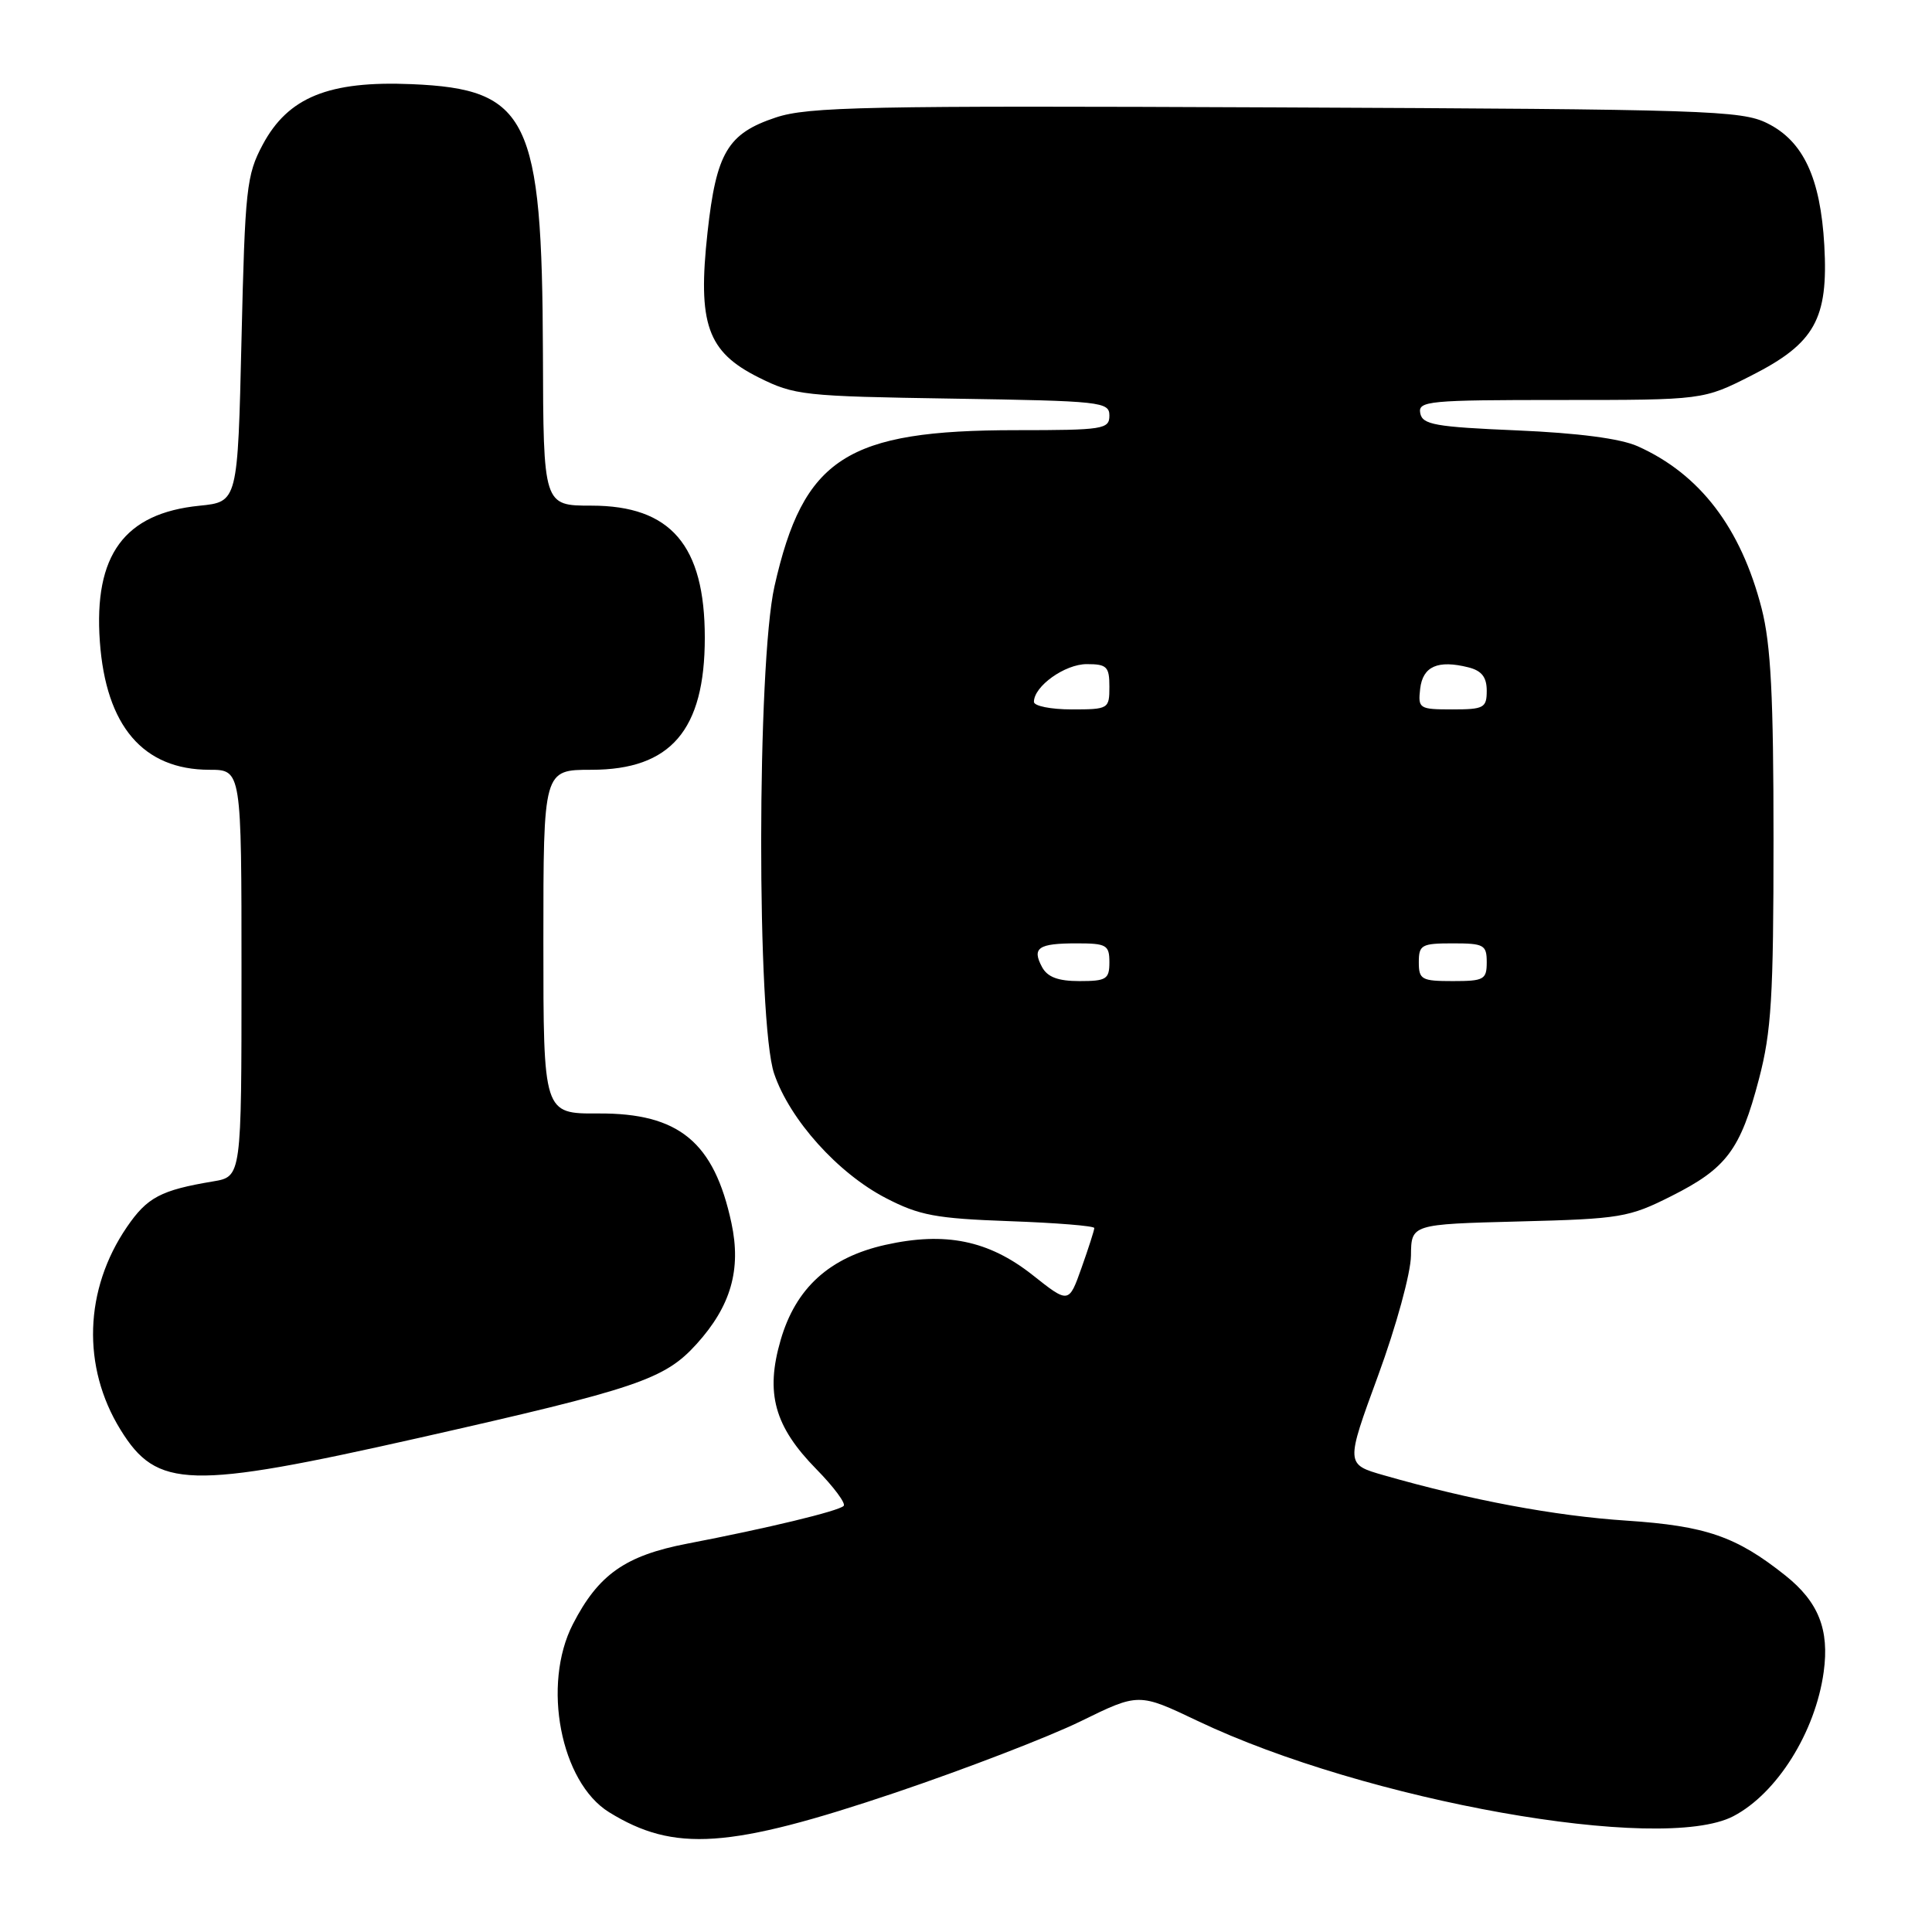 <?xml version="1.0" encoding="UTF-8" standalone="no"?>
<!DOCTYPE svg PUBLIC "-//W3C//DTD SVG 1.1//EN" "http://www.w3.org/Graphics/SVG/1.1/DTD/svg11.dtd" >
<svg xmlns="http://www.w3.org/2000/svg" xmlns:xlink="http://www.w3.org/1999/xlink" version="1.1" viewBox="0 0 256 256">
 <g >
 <path fill="currentColor"
d=" M 118.66 237.53 C 127.92 234.40 138.96 230.15 143.19 228.08 C 150.88 224.31 150.88 224.31 158.69 228.03 C 180.99 238.65 220.14 245.62 229.67 240.66 C 235.45 237.65 240.56 229.51 241.65 221.53 C 242.42 215.93 240.96 212.26 236.57 208.76 C 230.07 203.58 226.04 202.19 215.50 201.49 C 206.05 200.87 194.87 198.78 183.40 195.49 C 178.29 194.03 178.29 194.03 182.61 182.26 C 185.01 175.71 186.94 168.67 186.96 166.36 C 187.00 162.22 187.00 162.22 201.26 161.85 C 214.73 161.51 215.84 161.32 221.46 158.49 C 228.78 154.81 230.61 152.37 233.07 142.98 C 234.72 136.69 235.00 132.13 235.00 111.21 C 235.00 92.26 234.65 85.41 233.43 80.64 C 230.68 69.94 225.25 62.82 217.00 59.13 C 214.72 58.11 209.14 57.38 201.01 57.03 C 190.16 56.57 188.48 56.27 188.19 54.75 C 187.88 53.13 189.29 53.00 206.77 53.00 C 225.69 53.00 225.69 53.00 232.09 49.75 C 240.47 45.50 242.28 42.26 241.73 32.50 C 241.22 23.57 238.95 18.70 234.17 16.33 C 230.75 14.63 226.24 14.48 169.08 14.23 C 114.72 13.99 107.09 14.14 102.79 15.57 C 96.42 17.69 94.91 20.23 93.75 30.80 C 92.42 42.91 93.72 46.61 100.50 50.00 C 105.27 52.39 106.45 52.51 126.25 52.82 C 145.96 53.13 147.00 53.24 147.00 55.07 C 147.00 56.87 146.18 57.00 134.68 57.00 C 112.14 57.00 106.46 60.67 102.62 77.70 C 100.30 88.02 100.26 135.48 102.58 142.27 C 104.65 148.36 111.02 155.46 117.38 158.75 C 121.82 161.05 123.99 161.46 133.75 161.81 C 139.94 162.03 145.00 162.44 145.00 162.72 C 145.00 163.00 144.24 165.37 143.31 167.99 C 141.62 172.75 141.62 172.75 136.80 168.93 C 130.99 164.35 125.26 163.18 117.32 164.95 C 109.90 166.61 105.44 170.67 103.44 177.56 C 101.39 184.61 102.61 189.00 108.16 194.66 C 110.48 197.02 112.11 199.22 111.79 199.54 C 111.11 200.23 101.69 202.50 91.07 204.54 C 82.86 206.12 79.29 208.63 75.91 215.21 C 71.79 223.22 74.28 236.16 80.71 240.13 C 89.34 245.46 96.62 244.96 118.66 237.53 Z  M 55.50 190.53 C 84.50 183.98 88.06 182.78 92.31 178.08 C 96.85 173.06 98.24 168.22 96.92 162.06 C 94.62 151.32 89.96 147.48 79.29 147.54 C 72.00 147.58 72.00 147.58 72.00 124.79 C 72.00 102.00 72.00 102.00 78.37 102.00 C 88.88 102.00 93.39 96.75 93.39 84.50 C 93.39 72.25 88.88 67.00 78.37 67.00 C 72.00 67.00 72.00 67.00 71.94 46.75 C 71.84 15.58 70.00 11.80 54.54 11.15 C 43.56 10.69 38.17 12.88 34.81 19.17 C 32.66 23.20 32.47 24.97 32.00 45.00 C 31.50 66.50 31.50 66.50 26.44 67.01 C 16.47 68.01 12.41 73.54 13.23 85.01 C 14.03 96.21 18.97 101.99 27.75 102.00 C 32.00 102.00 32.00 102.00 32.00 128.95 C 32.00 155.91 32.00 155.91 28.25 156.54 C 21.30 157.70 19.51 158.65 16.82 162.58 C 11.15 170.87 10.83 181.13 15.97 189.45 C 20.81 197.29 25.01 197.40 55.50 190.53 Z  M 138.07 128.13 C 136.71 125.59 137.58 125.00 142.67 125.00 C 146.62 125.00 147.00 125.22 147.00 127.50 C 147.00 129.75 146.60 130.00 143.04 130.00 C 140.19 130.00 138.79 129.47 138.07 128.13 Z  M 188.00 127.50 C 188.00 125.20 188.37 125.00 192.50 125.00 C 196.63 125.00 197.00 125.20 197.00 127.50 C 197.00 129.80 196.63 130.00 192.50 130.00 C 188.37 130.00 188.00 129.80 188.00 127.50 Z  M 137.00 93.00 C 137.00 90.93 141.10 88.00 144.00 88.00 C 146.67 88.00 147.00 88.33 147.00 91.00 C 147.00 93.93 146.89 94.00 142.00 94.00 C 139.25 94.00 137.00 93.55 137.00 93.00 Z  M 188.18 91.26 C 188.53 88.29 190.52 87.41 194.58 88.43 C 196.33 88.87 197.00 89.73 197.00 91.52 C 197.00 93.80 196.63 94.00 192.43 94.00 C 188.05 94.00 187.88 93.89 188.18 91.26 Z "/>
</g>
</svg>